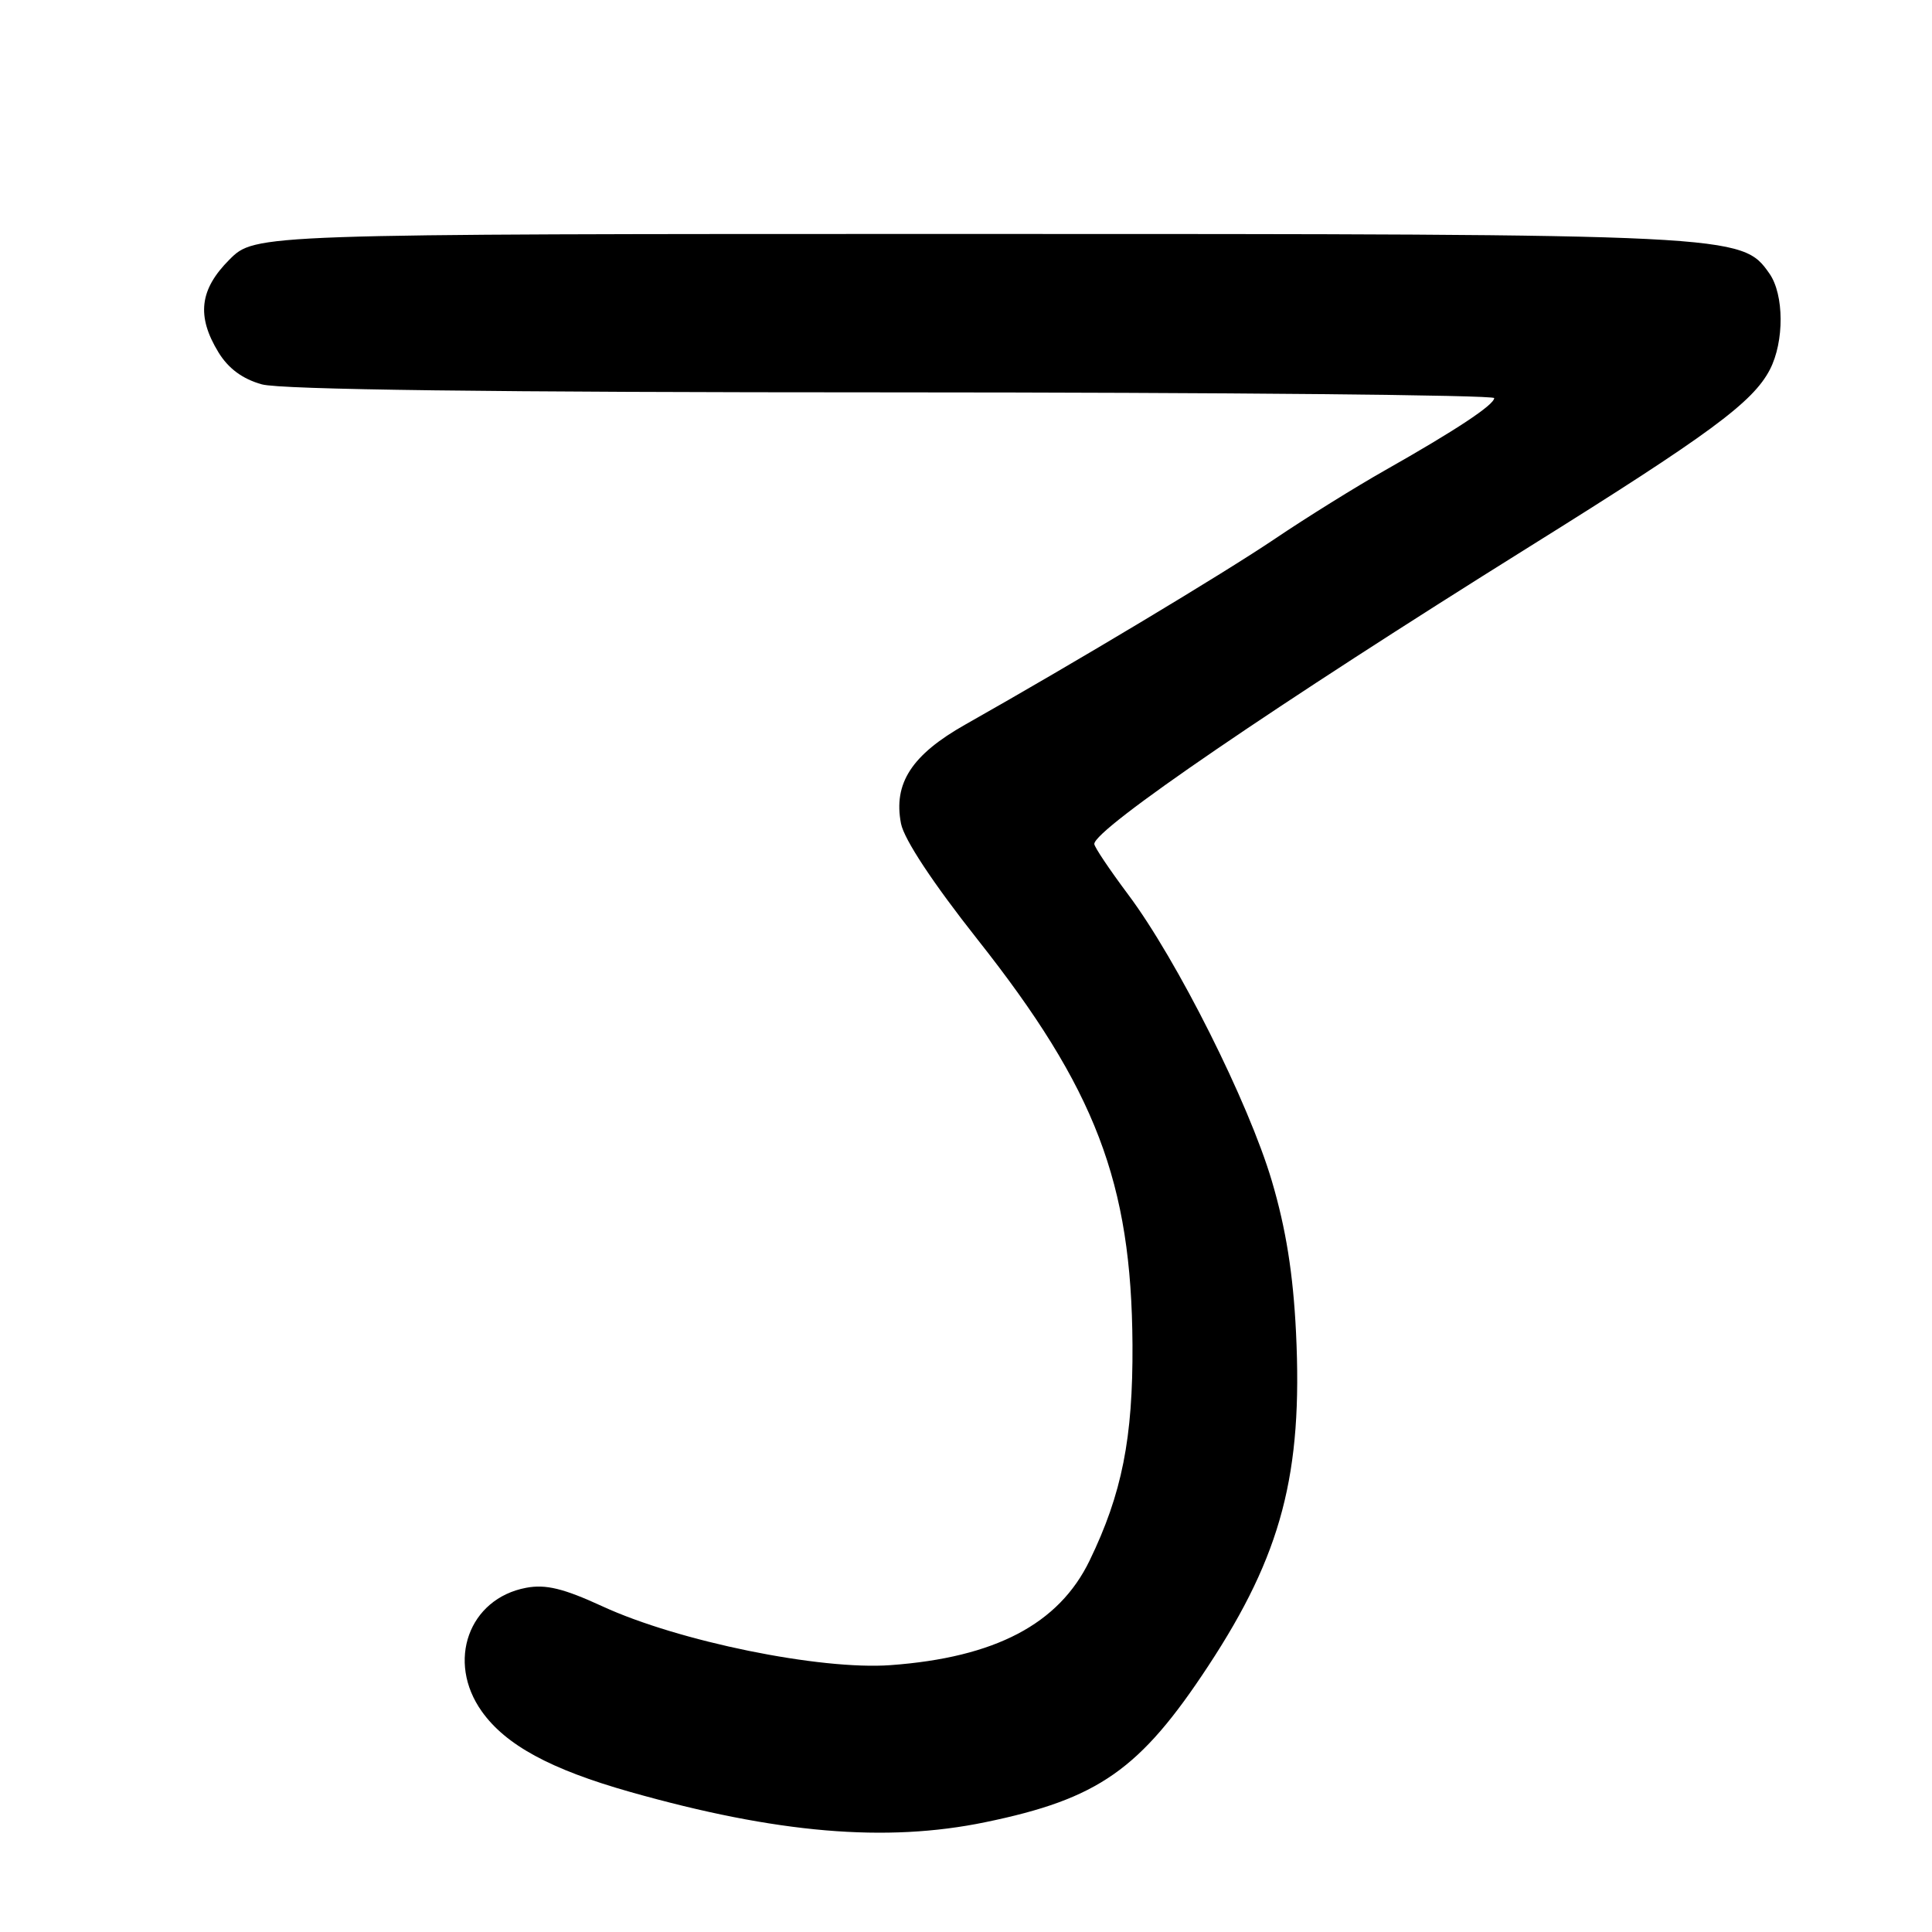 <?xml version="1.0" encoding="UTF-8" standalone="no"?>
<!DOCTYPE svg PUBLIC "-//W3C//DTD SVG 1.1//EN" "http://www.w3.org/Graphics/SVG/1.1/DTD/svg11.dtd" >
<svg xmlns="http://www.w3.org/2000/svg" xmlns:xlink="http://www.w3.org/1999/xlink" version="1.1" viewBox="0 0 256 256">
 <g >
 <path fill="currentColor"
d=" M 130.56 241.45 C 145.55 238.36 151.07 234.49 160.10 220.75 C 169.82 205.97 172.63 195.27 171.73 176.58 C 171.35 168.79 170.40 162.83 168.53 156.50 C 165.45 146.08 155.96 127.17 149.48 118.52 C 147.02 115.23 145.00 112.22 145.00 111.83 C 145.00 109.85 168.97 93.48 202.66 72.44 C 226.55 57.53 232.27 53.31 234.52 48.97 C 236.44 45.25 236.41 39.04 234.46 36.25 C 230.80 31.03 230.27 31.00 128.22 31.00 C 33.80 31.00 33.80 31.00 30.40 34.40 C 26.44 38.36 26.02 41.89 28.95 46.69 C 30.26 48.83 32.14 50.22 34.70 50.93 C 37.22 51.63 65.36 51.99 118.25 51.99 C 162.11 52.00 197.99 52.34 197.99 52.75 C 197.97 53.65 192.93 56.99 183.50 62.33 C 179.65 64.51 173.12 68.57 169.00 71.35 C 162.05 76.04 142.56 87.73 127.92 96.00 C 120.80 100.02 118.35 103.80 119.39 109.14 C 119.81 111.24 123.62 117.01 129.54 124.50 C 145.18 144.28 149.93 156.71 150.06 178.17 C 150.13 190.56 148.67 197.93 144.37 206.80 C 140.30 215.20 131.85 219.63 118.00 220.64 C 108.67 221.32 89.88 217.49 79.81 212.84 C 74.68 210.48 72.32 209.90 69.72 210.39 C 62.11 211.82 59.12 220.14 63.84 226.77 C 67.01 231.23 72.94 234.45 83.50 237.44 C 102.92 242.94 117.40 244.17 130.56 241.45 Z "/>
</g>
</svg>